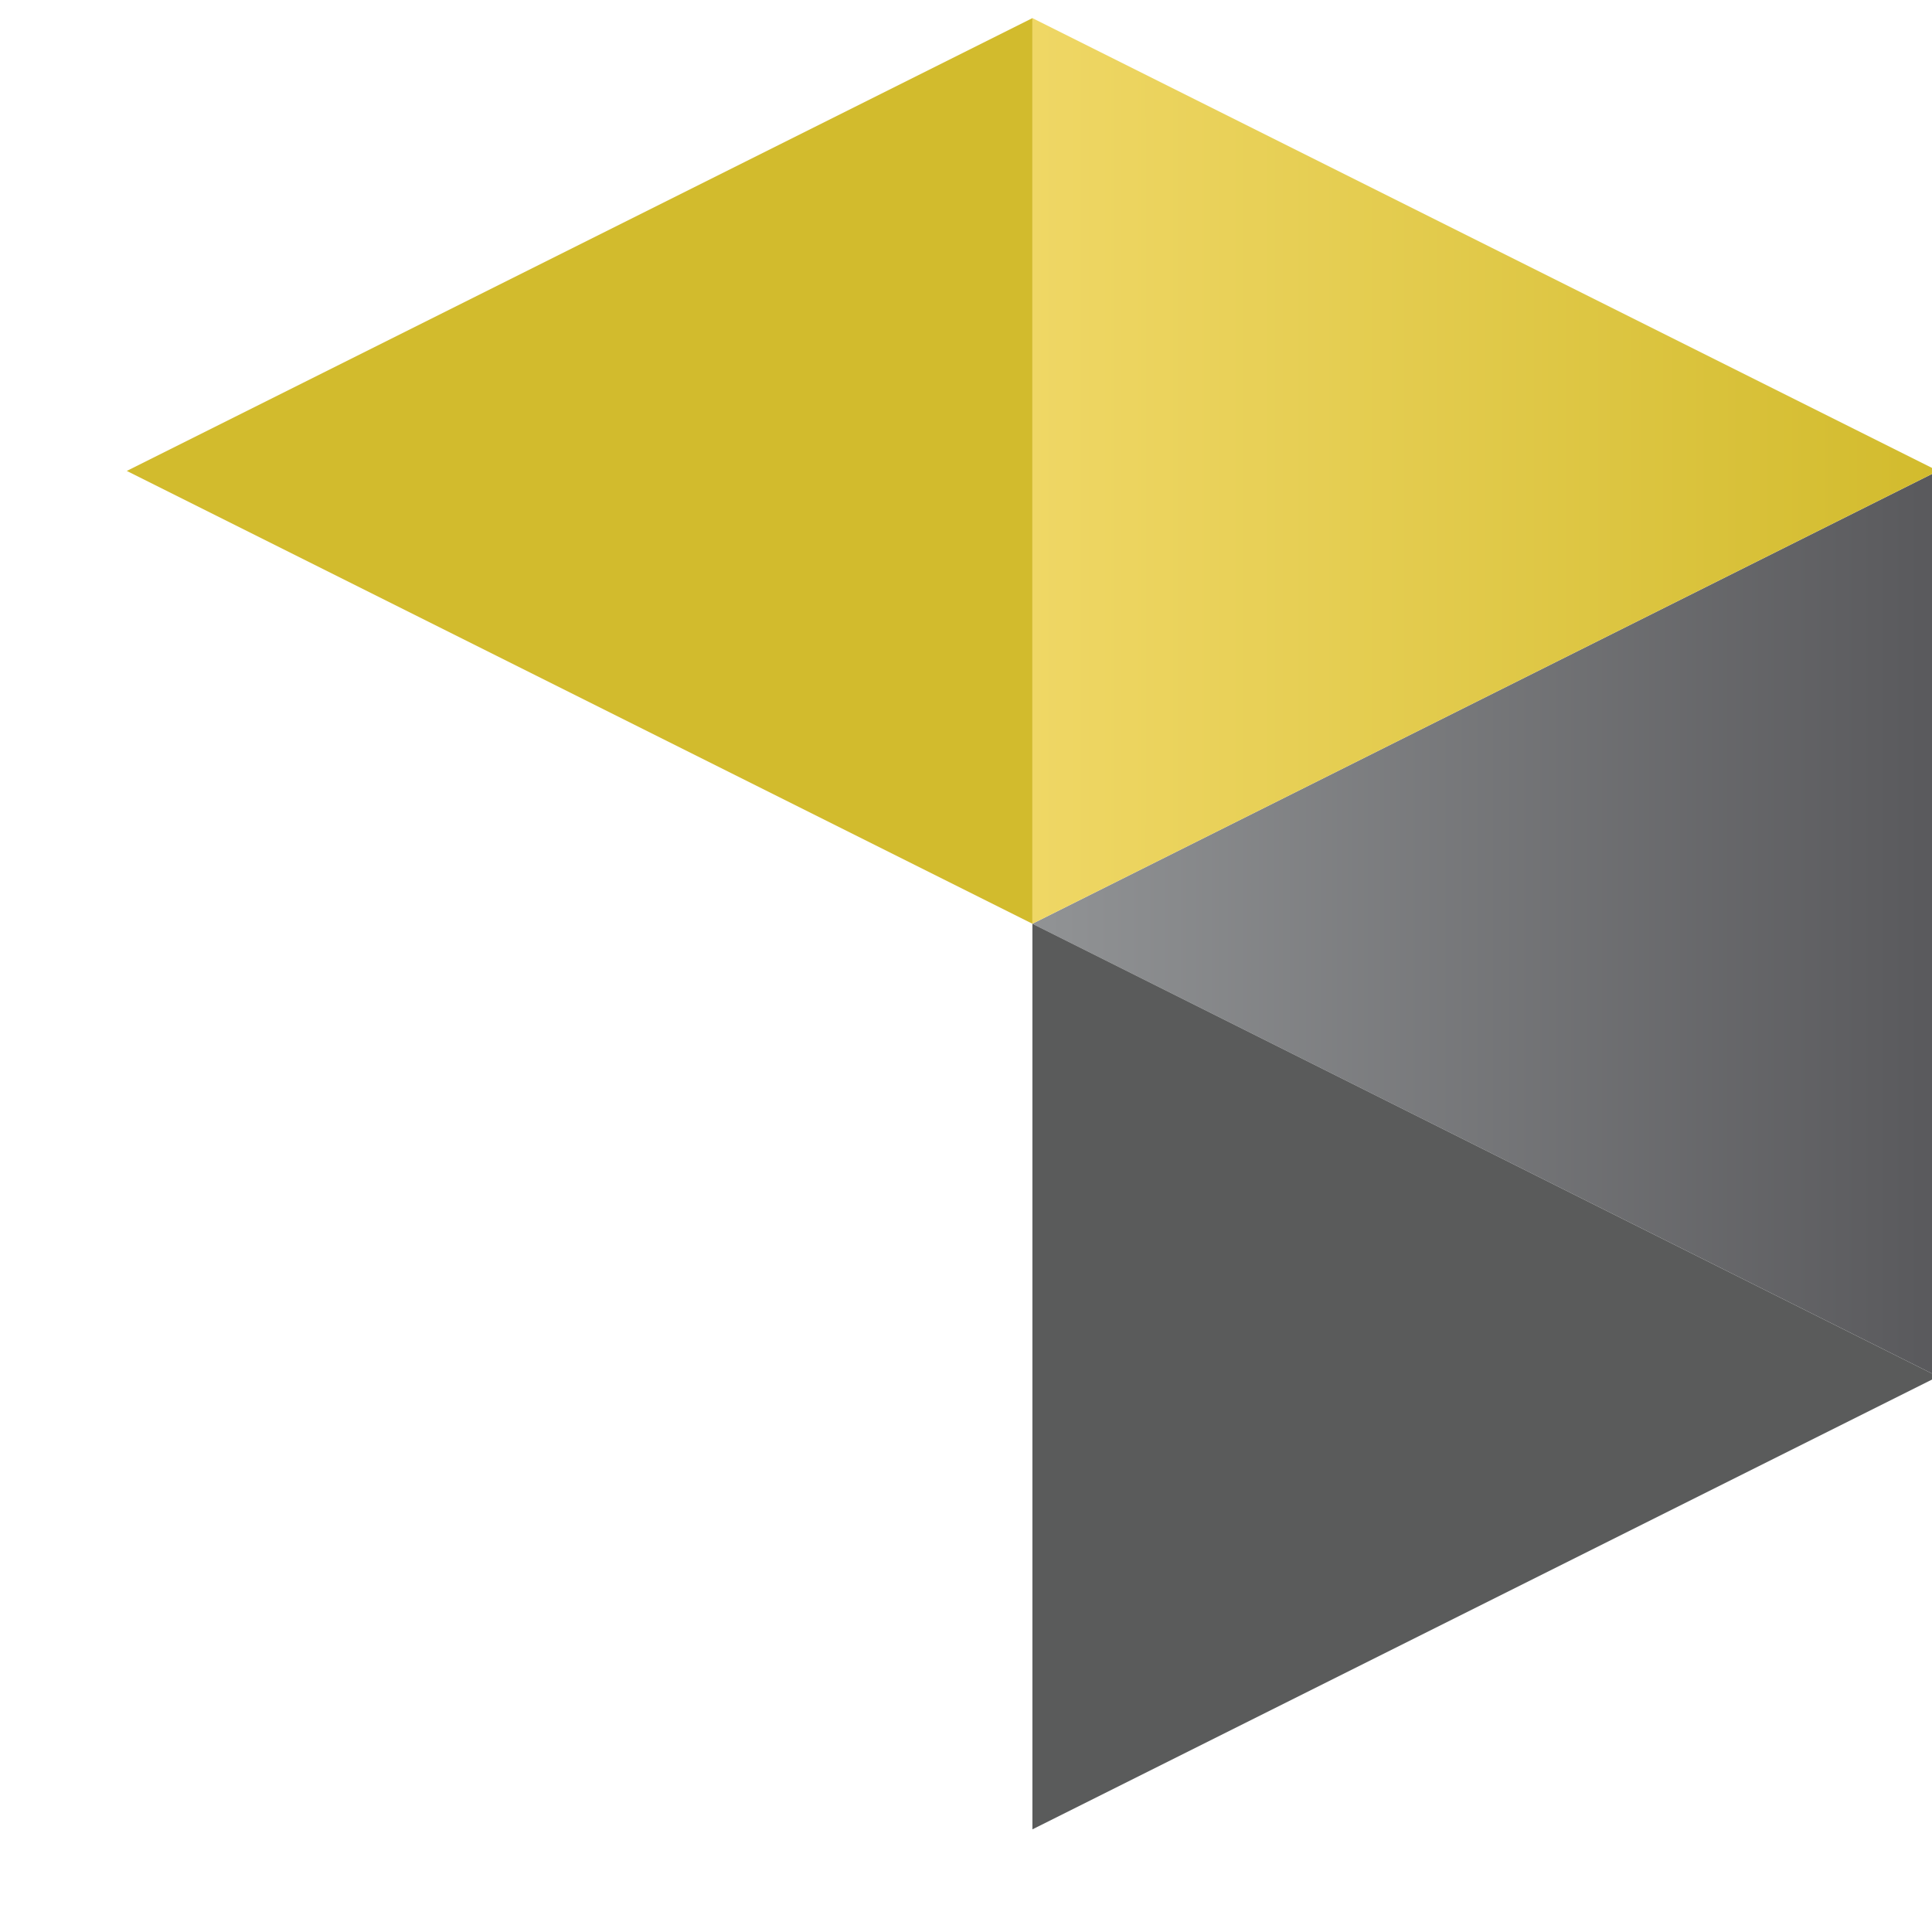 <?xml version="1.0" encoding="UTF-8"?>
<svg xmlns="http://www.w3.org/2000/svg" version="1.1" xmlns:xlink="http://www.w3.org/1999/xlink" viewBox="0 0 32 32">
  <defs>
    <style>
      .cls-1 {
        fill: url(#linear-gradient-2);
      }

      .cls-2 {
        fill: #d2bb2d;
      }

      .cls-3 {
        fill: #5a5b5b;
      }

      .cls-4 {
        fill: url(#linear-gradient);
      }
    </style>
    <linearGradient id="linear-gradient" x1="17.1" y1="17.8" x2="32.1" y2="17.8" gradientTransform="translate(0 33.1) scale(1 -1)" gradientUnits="userSpaceOnUse">
      <stop offset="0" stop-color="#919395"/>
      <stop offset="1" stop-color="#59595c"/>
    </linearGradient>
    <linearGradient id="linear-gradient-2" x1="17.1" y1="25.3" x2="32.1" y2="25.3" gradientTransform="translate(0 33.1) scale(1 -1)" gradientUnits="userSpaceOnUse">
      <stop offset="0" stop-color="#efd765"/>
      <stop offset="1" stop-color="#d2bb2d"/>
    </linearGradient>
  </defs>
  <!-- Generator: Adobe Illustrator 28.7.1, SVG Export Plug-In . SVG Version: 1.2.0 Build 142)  -->
  <g>
    <g id="colors">
      <polygon class="cls-2" points="2.1 7.8 17.1 15.3 17.1 .3 2.1 7.8"/>
      <polygon class="cls-4" points="17.1 15.3 32.1 22.8 32.1 7.8 17.1 15.3"/>
      <polygon class="cls-1" points="32.1 7.8 17.1 15.3 17.1 .3 32.1 7.8"/>
      <polygon class="cls-3" points="32.1 22.8 17.1 30.3 17.1 15.3 32.1 22.8"/>
    </g>
  </g>
</svg>